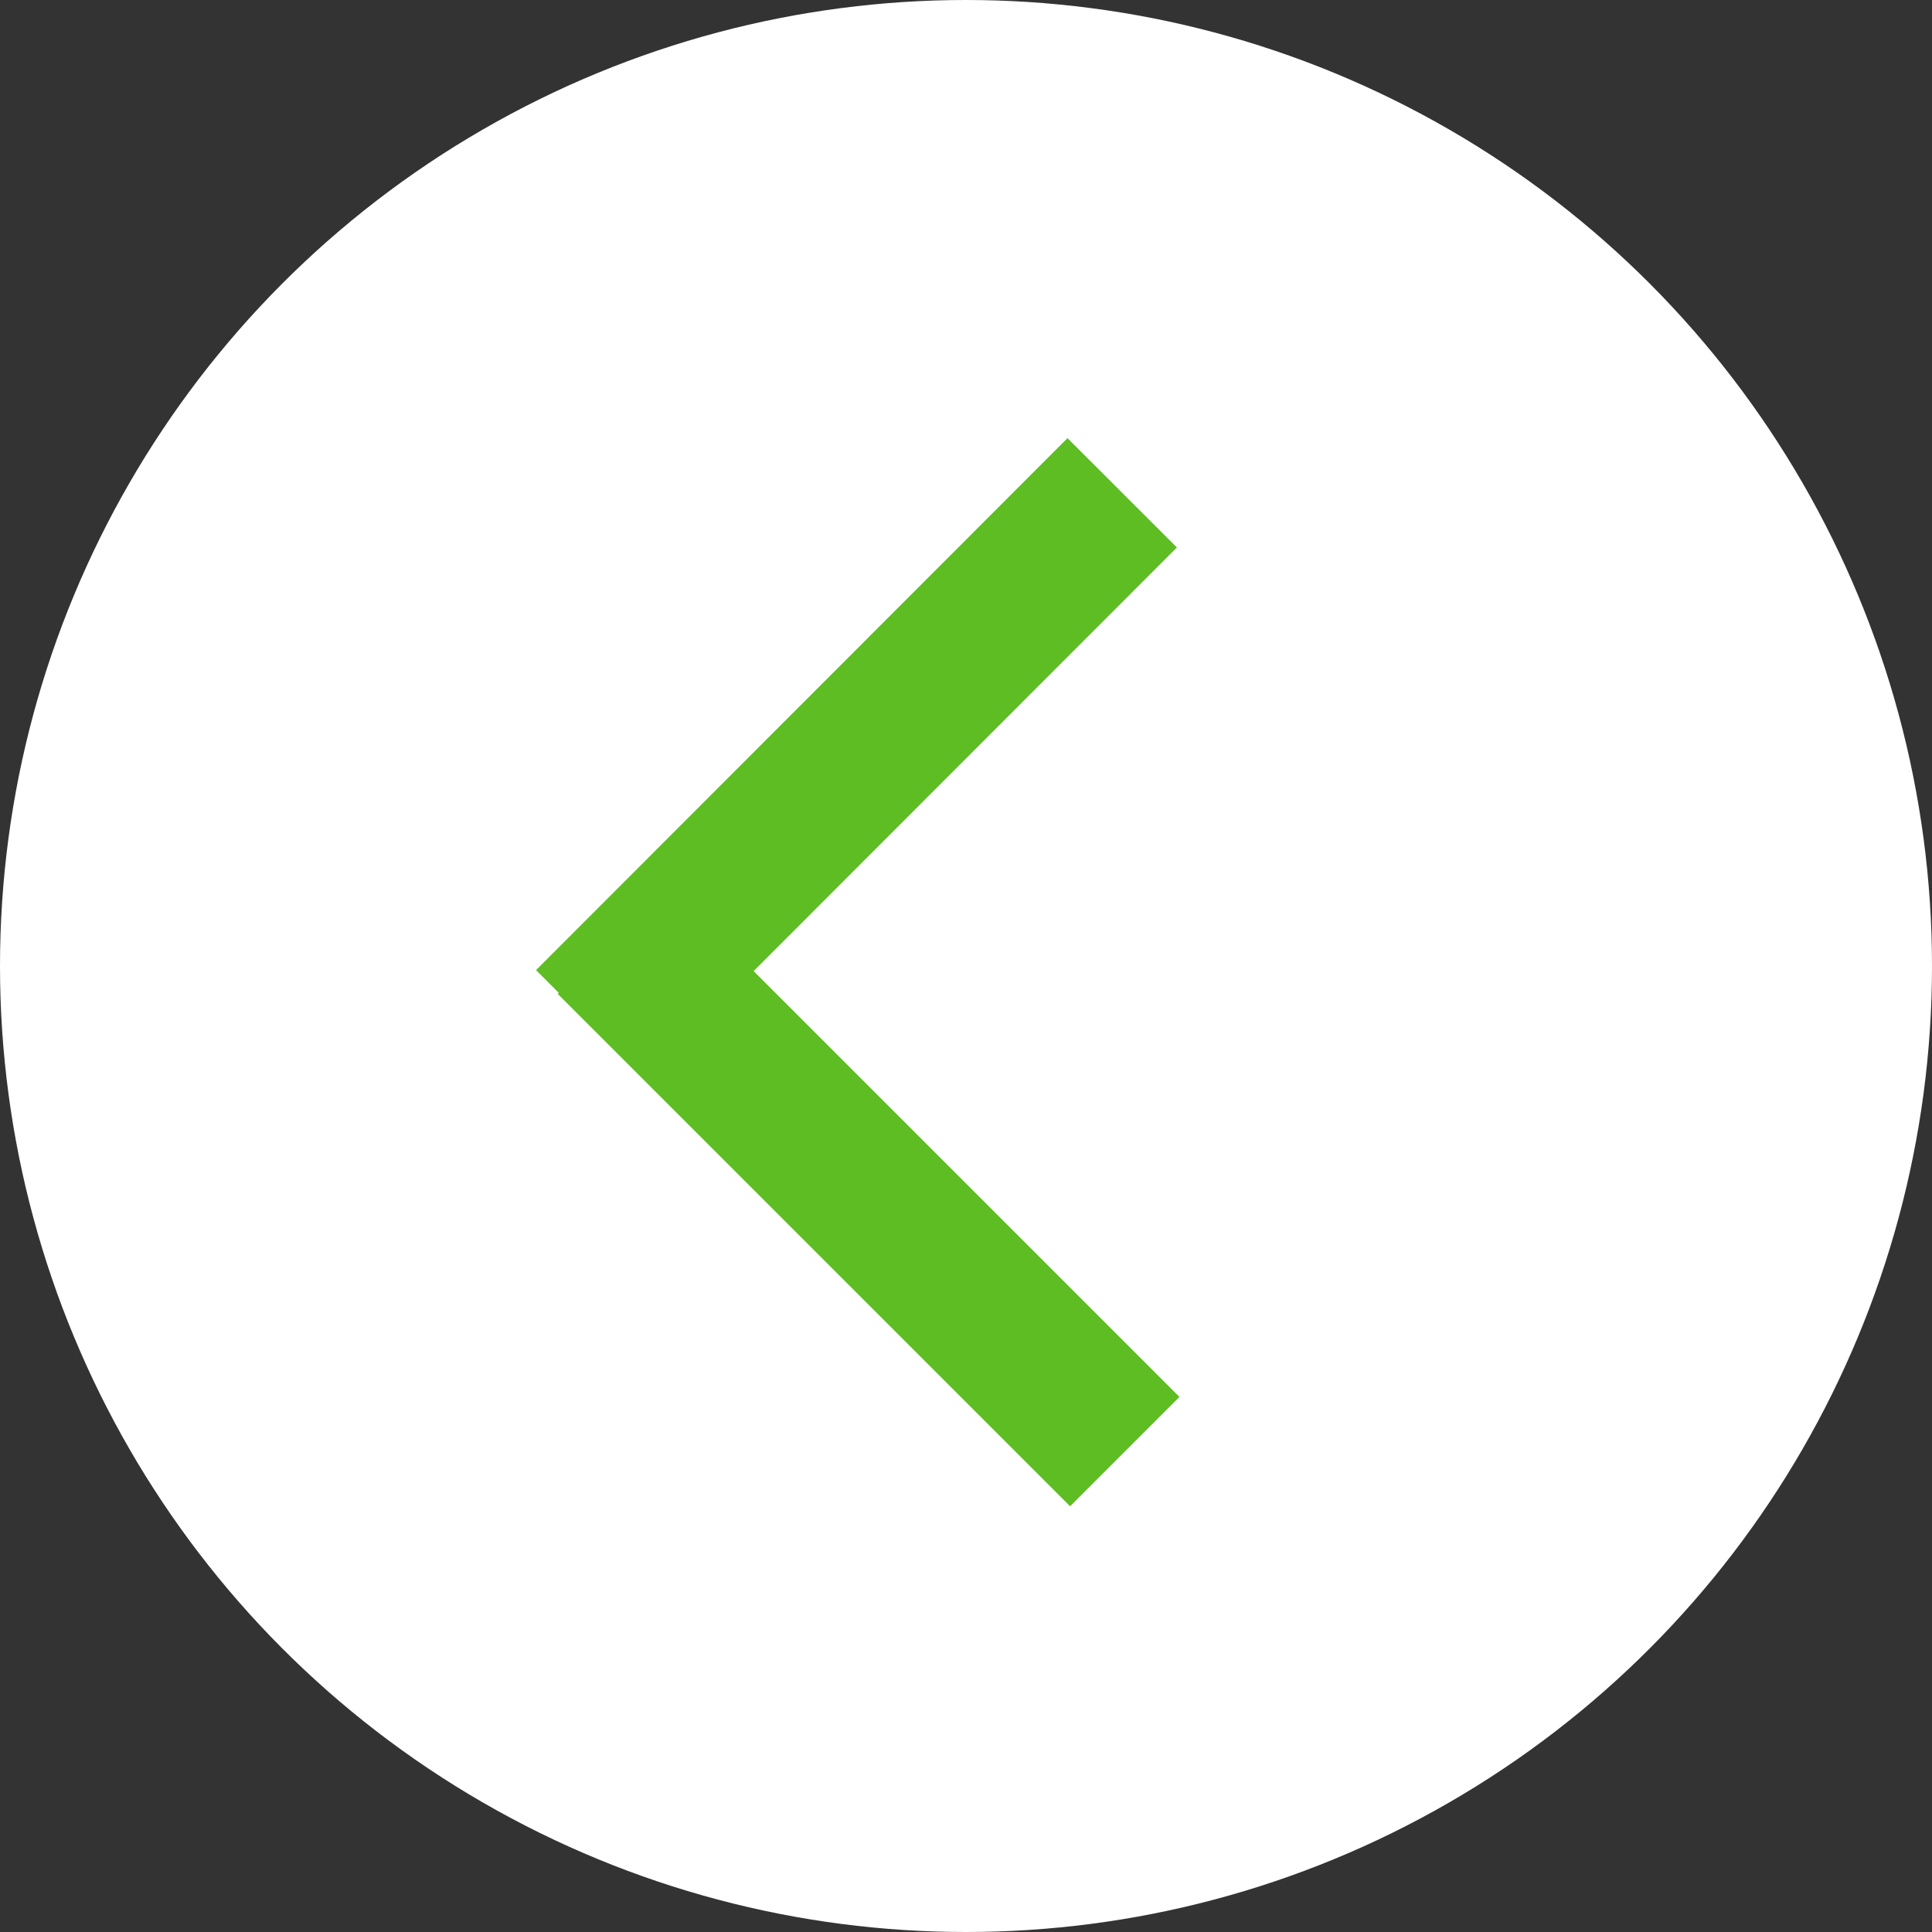 <?xml version="1.0" encoding="utf-8"?>
<!-- Generator: Adobe Illustrator 24.2.0, SVG Export Plug-In . SVG Version: 6.00 Build 0)  -->
<svg version="1.1" id="Layer_1" xmlns="http://www.w3.org/2000/svg" xmlns:xlink="http://www.w3.org/1999/xlink" x="0px" y="0px"
	 viewBox="0 0 374.8 374.8" style="enable-background:new 0 0 374.8 374.8;" xml:space="preserve">
<rect x="0" y="0" width="374.8" height="374.8" fill="#333333" stroke="none"/>
<style type="text/css">
	.st0{fill:#FFFFFF;}
	.st1{fill:none;stroke:#5DBD22;stroke-width:30;stroke-miterlimit:10;}
</style>
<g id="Layer_2_1_">
	<g id="Layer_1-2">
		<circle class="st0" cx="187.4" cy="187.4" r="187.4"/>
		<line class="st1" x1="114.6" y1="198.8" x2="217.7" y2="95.6"/>
		<line class="st1" x1="118.8" y1="182.2" x2="218.2" y2="281.6"/>
	</g>
</g>
</svg>
